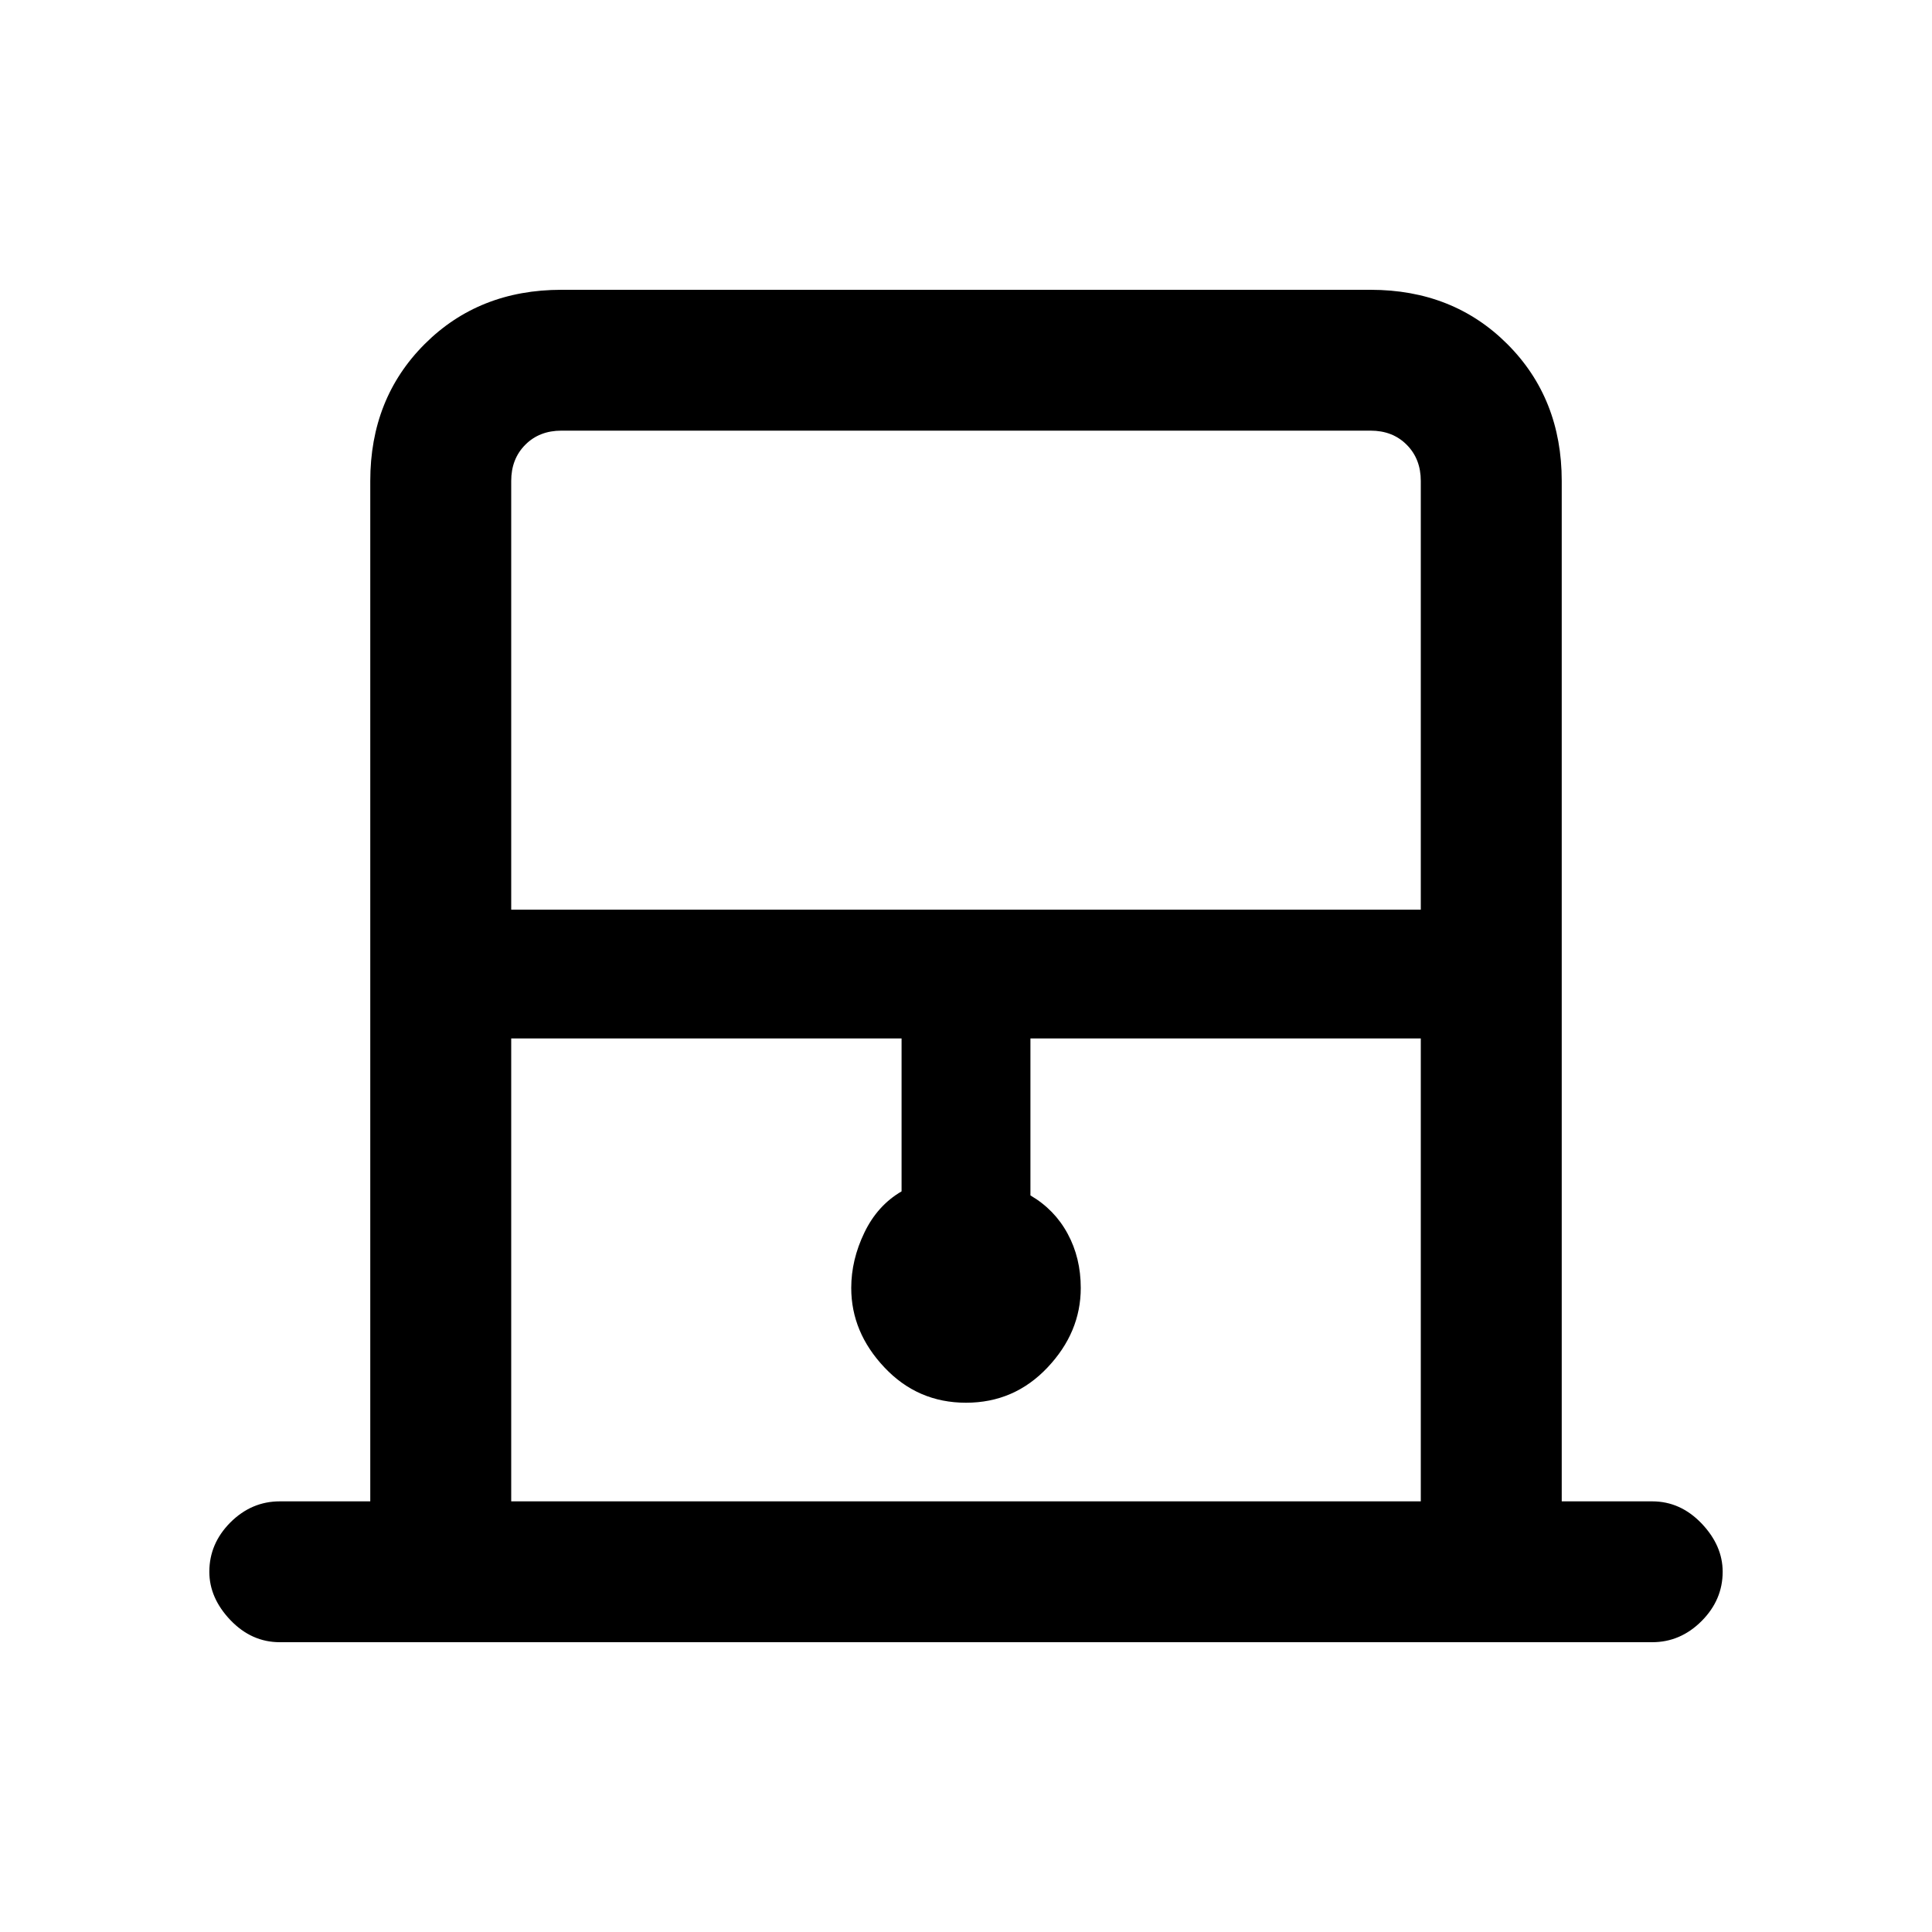 <svg xmlns="http://www.w3.org/2000/svg" height="20" width="20"><path d="M5.292 9.417h9.416V4.979q0-.229-.146-.375-.145-.146-.374-.146H5.812q-.229 0-.374.146-.146.146-.146.375Zm0 6.125h9.416V10.75h-4.041v1.625q.25.146.385.396.136.25.136.562 0 .459-.344.823-.344.365-.844.365t-.844-.365q-.344-.364-.344-.823 0-.291.136-.573.135-.281.385-.427V10.75H5.292Zm.52-11.084h8.896-9.416.52ZM2.896 17q-.292 0-.511-.229-.218-.229-.218-.5 0-.292.218-.511.219-.218.511-.218h.937V4.979q0-.854.563-1.417Q4.958 3 5.812 3h8.376q.854 0 1.416.562.563.563.563 1.417v10.563h.937q.292 0 .511.229.218.229.218.5 0 .291-.218.51-.219.219-.511.219Z"/></svg>